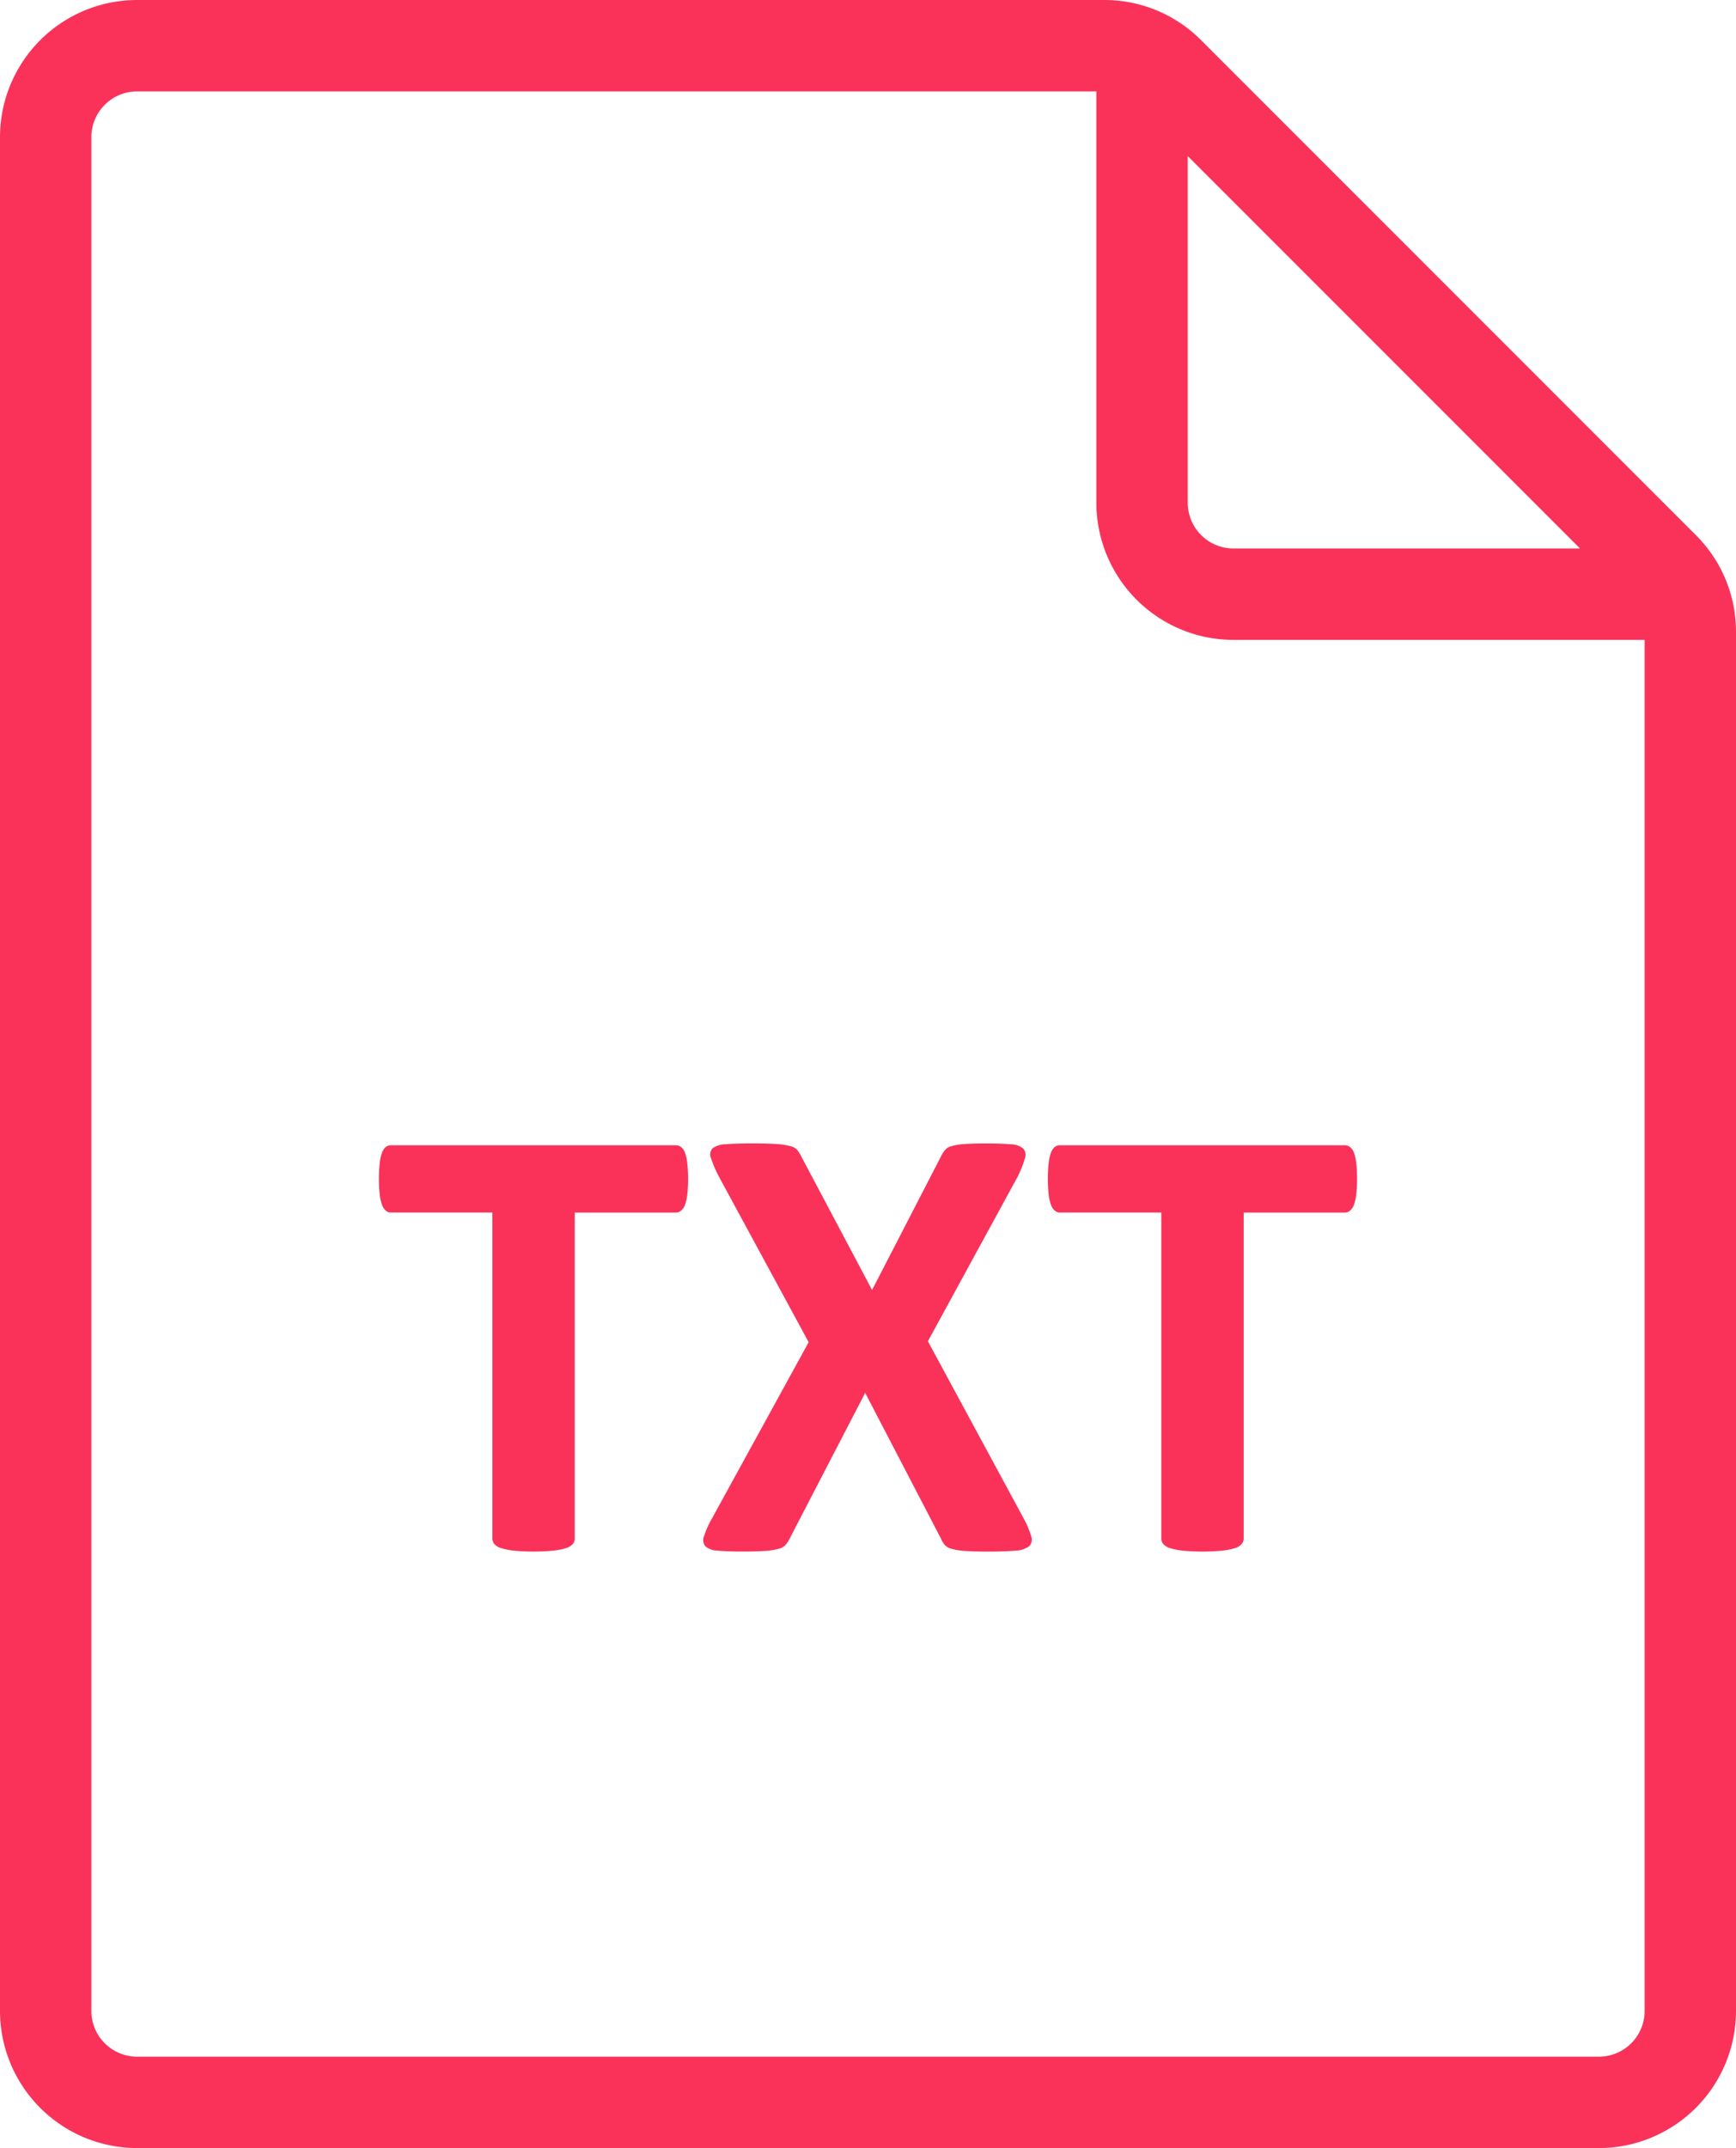 <svg xmlns="http://www.w3.org/2000/svg" viewBox="0 0 38 47"><title>txt</title><path d="M38,13.829V44a3.003,3.003,0,0,1-3,3H3a3.003,3.003,0,0,1-3-3V3A3.003,3.003,0,0,1,3,0H24.17A2.982,2.982,0,0,1,26.291.879l10.83,10.829A2.982,2.982,0,0,1,38,13.829ZM25.999,11.001a1.001,1.001,0,0,0,1,1h7.587L25.999,3.415ZM36,44V14.001H26.999a3.003,3.003,0,0,1-3-3V2H3A1.001,1.001,0,0,0,2,3V44a1.001,1.001,0,0,0,1,1H35A1.001,1.001,0,0,0,36,44Z" style="fill:#fa325a"/><path d="M15.062,25.799a2.761,2.761,0,0,1-.018.338.923.923,0,0,1-.051.227.29.29,0,0,1-.086.126.173.173,0,0,1-.112.041H12.581v7.13a.19.19,0,0,1-.044.123.317.317,0,0,1-.147.089,1.476,1.476,0,0,1-.276.055,4.615,4.615,0,0,1-.869,0,1.476,1.476,0,0,1-.276-.055.317.317,0,0,1-.147-.089.19.19,0,0,1-.044-.123V26.53H8.561a.172.172,0,0,1-.116-.041.313.313,0,0,1-.082-.126.923.923,0,0,1-.051-.227,2.761,2.761,0,0,1-.018-.338,2.93,2.93,0,0,1,.018-.349.928.928,0,0,1,.051-.23.288.288,0,0,1,.082-.123.186.186,0,0,1,.116-.037h6.234a.187.187,0,0,1,.112.037.269.269,0,0,1,.086.123.928.928,0,0,1,.051.23A2.93,2.93,0,0,1,15.062,25.799Z" style="fill:#fa325a"/><path d="M22.411,33.23a2.046,2.046,0,0,1,.161.383.206.206,0,0,1-.045.219.525.525,0,0,1-.297.096q-.217.021-.599.021c-.214,0-.383-.005-.506-.014a1.374,1.374,0,0,1-.29-.045.312.312,0,0,1-.154-.085.475.475,0,0,1-.082-.137l-1.661-3.192L17.284,33.667a.624.624,0,0,1-.089.137.312.312,0,0,1-.154.085,1.385,1.385,0,0,1-.293.045c-.126.009-.291.014-.496.014-.237,0-.42-.007-.551-.021a.417.417,0,0,1-.263-.096.219.219,0,0,1-.027-.219,2.015,2.015,0,0,1,.171-.383l2.119-3.862-1.969-3.63a2.733,2.733,0,0,1-.168-.394.199.199,0,0,1,.035-.219.5.5,0,0,1,.29-.088q.212-.018.602-.018c.214,0,.384.005.509.014a1.462,1.462,0,0,1,.298.045.288.288,0,0,1,.153.085.703.703,0,0,1,.086.137l1.552,2.926L20.599,25.3a.703.703,0,0,1,.086-.137.284.284,0,0,1,.143-.085,1.236,1.236,0,0,1,.273-.045c.117-.009.277-.014.482-.014.228,0,.408.006.54.018a.439.439,0,0,1,.273.092.216.216,0,0,1,.038.219,2.499,2.499,0,0,1-.154.39l-1.969,3.609Z" style="fill:#fa325a"/><path d="M29.705,25.799a2.761,2.761,0,0,1-.018.338.923.923,0,0,1-.051.227.29.29,0,0,1-.086.126.173.173,0,0,1-.112.041H27.223v7.13a.19.19,0,0,1-.044.123.317.317,0,0,1-.147.089,1.476,1.476,0,0,1-.276.055,4.615,4.615,0,0,1-.869,0,1.476,1.476,0,0,1-.276-.055.317.317,0,0,1-.147-.089.19.19,0,0,1-.044-.123V26.53H23.204a.172.172,0,0,1-.116-.041.313.313,0,0,1-.082-.126.923.923,0,0,1-.051-.227,2.761,2.761,0,0,1-.018-.338,2.93,2.93,0,0,1,.018-.349.928.928,0,0,1,.051-.23.288.288,0,0,1,.082-.123.186.186,0,0,1,.116-.037h6.234a.187.187,0,0,1,.112.037.269.269,0,0,1,.086.123.928.928,0,0,1,.051.23A2.93,2.93,0,0,1,29.705,25.799Z" style="fill:#fa325a"/></svg>

